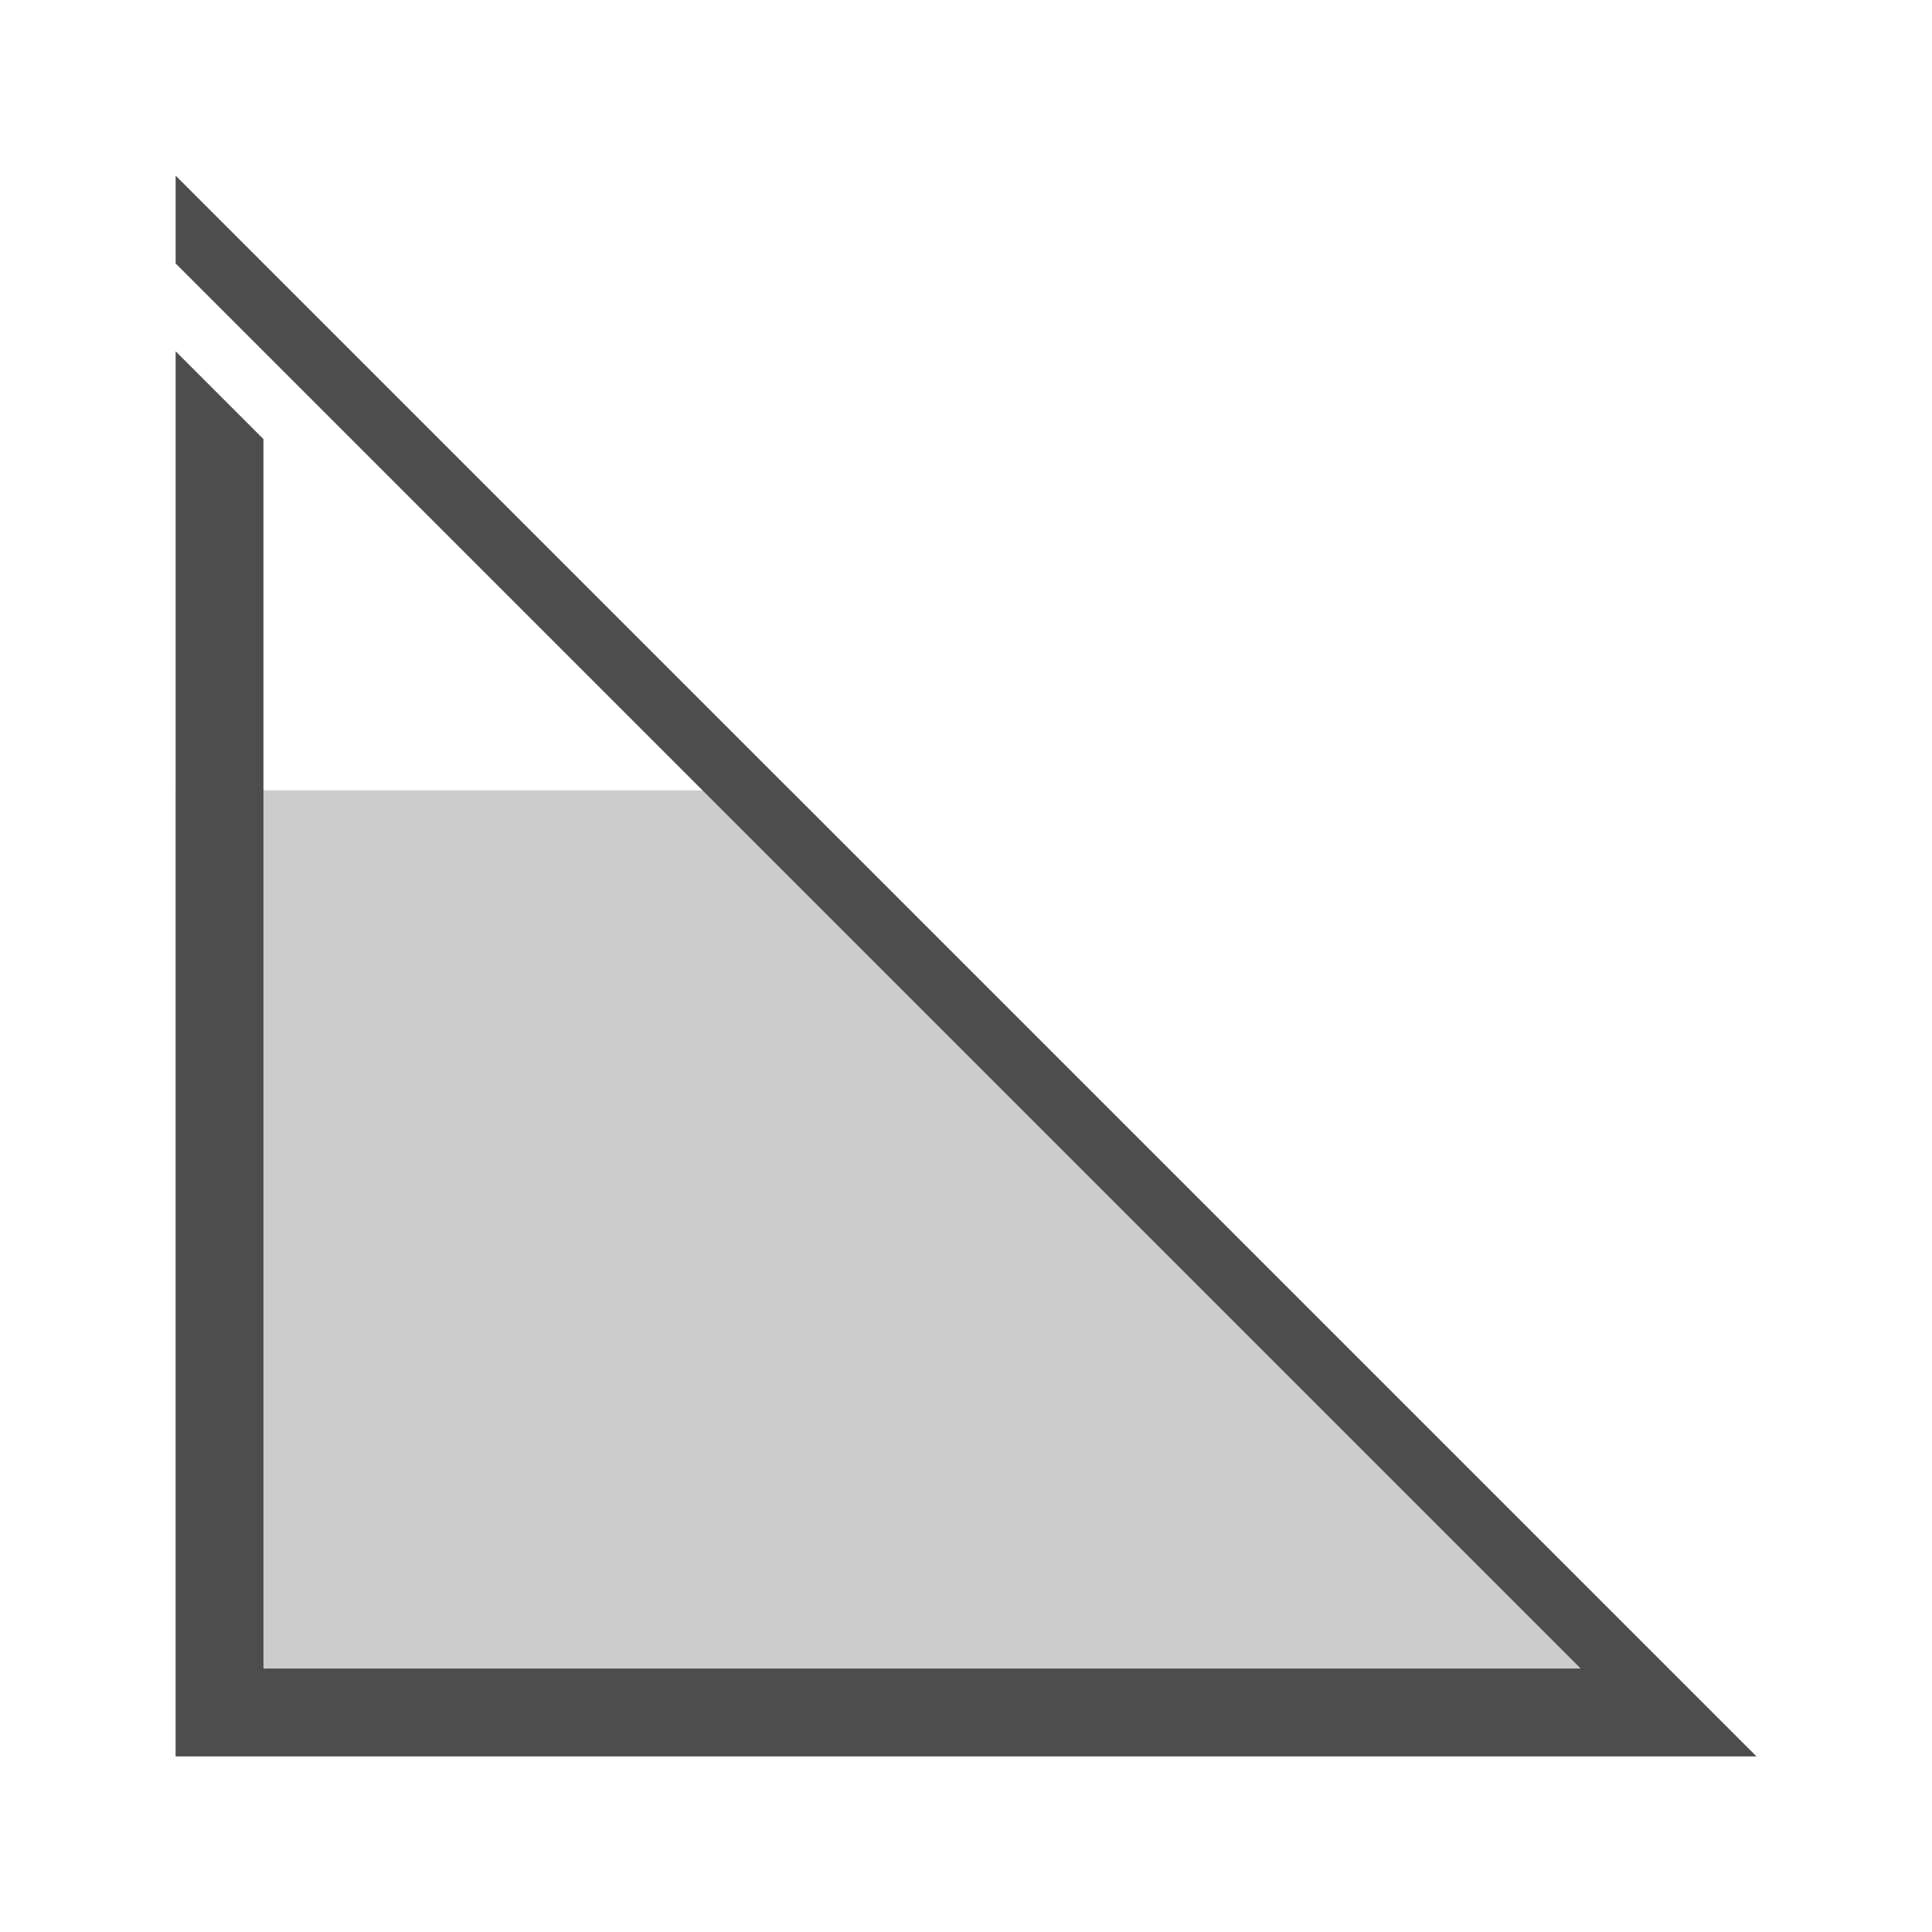 <?xml version="1.0" encoding="UTF-8" standalone="no"?>
<!-- Created with Inkscape (http://www.inkscape.org/) -->

<svg
   xmlns:dc="http://purl.org/dc/elements/1.1/"
   xmlns:cc="http://creativecommons.org/ns#"
   xmlns:rdf="http://www.w3.org/1999/02/22-rdf-syntax-ns#"
   xmlns:svg="http://www.w3.org/2000/svg"
   xmlns="http://www.w3.org/2000/svg"
   xmlns:sodipodi="http://sodipodi.sourceforge.net/DTD/sodipodi-0.dtd"
   xmlns:inkscape="http://www.inkscape.org/namespaces/inkscape"
   id="svg3883"
   height="22"
   width="22"
   version="1.1"
   inkscape:version="0.48.5 r10040"
   sodipodi:docname="gnome-netstatus-75-100.svg">
  <defs
     id="defs9" />
  <sodipodi:namedview
     pagecolor="#ffffff"
     bordercolor="#666666"
     borderopacity="1"
     objecttolerance="10"
     gridtolerance="10"
     guidetolerance="10"
     inkscape:pageopacity="0"
     inkscape:pageshadow="2"
     inkscape:window-width="640"
     inkscape:window-height="480"
     id="namedview7"
     showgrid="true"
     inkscape:zoom="15.170655"
     inkscape:cx="6.4637672"
     inkscape:cy="10.551214"
     inkscape:window-x="112"
     inkscape:window-y="260"
     inkscape:window-maximized="0"
     inkscape:current-layer="svg3883">
    <inkscape:grid
       type="xygrid"
       id="grid2986" />
  </sodipodi:namedview>
  <path
     style="opacity:0.2;fill:#000000;fill-opacity:1;stroke:none"
     d="M 9,9 2,9 2,20 20,20 11,11 z"
     id="path3779"
     inkscape:connector-curvature="0"
     sodipodi:nodetypes="cccccc" />
  <path
     style="fill:#4d4d4d;fill-opacity:1;stroke:none"
     d="M 2,4 3,5 3,19 18,19 2,3 2,2 20,20 2,20 z"
     id="path3758"
     inkscape:connector-curvature="0"
     sodipodi:nodetypes="ccccccccc" />
</svg>
